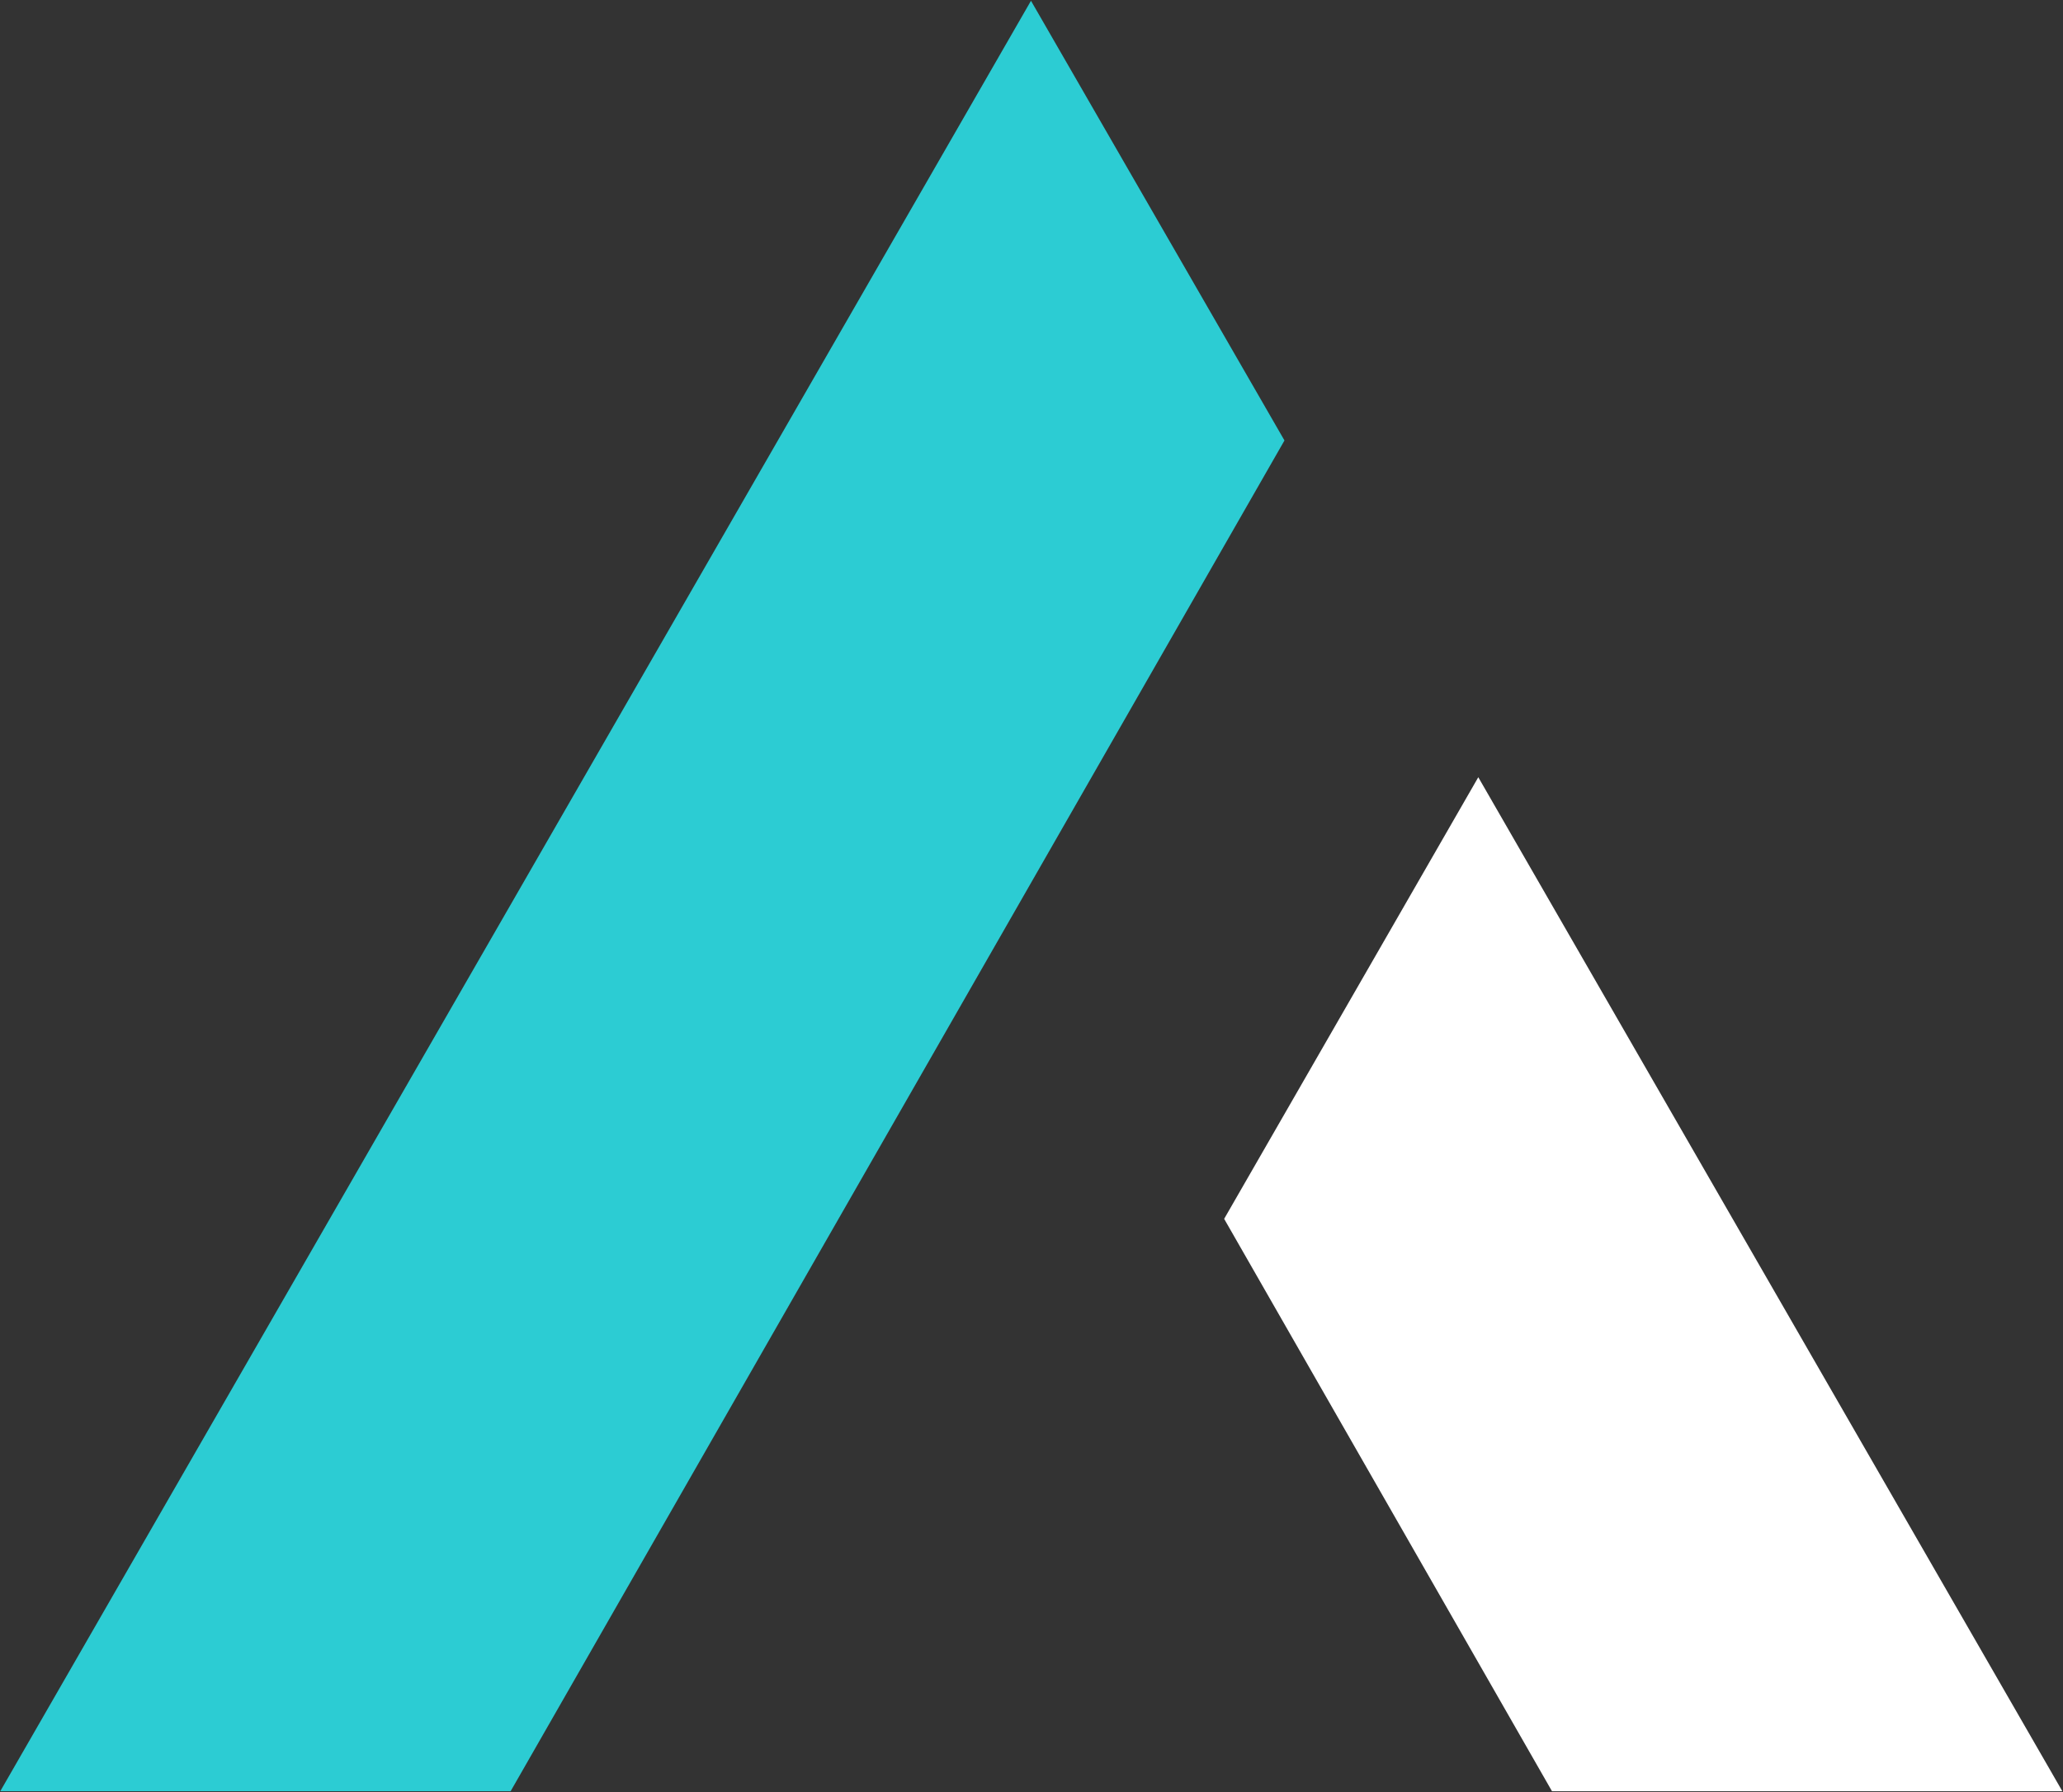 <svg version="1.2" xmlns="http://www.w3.org/2000/svg" viewBox="0 0 1587 1379" width="1587" height="1379">
	<rect x="0" y="0" width="1587" height="1379" fill="#333333" stroke="none"/>
	<title>skyward-logo-svg</title>
	<style>
		.s0 { fill: #2cccd3 } 
		.s1 { fill: #ffffff } 
	</style>
	<path id="Layer" class="s0" d="m793.1 0.6l195 338.3-595.3 1039.3h-392.6l792.9-1377.6z"/>
	<path id="Layer" class="s1" d="m1137.2 598l449.3 780.2h-392.6l-252.2-440.4 195.5-339.8z"/>
</svg>